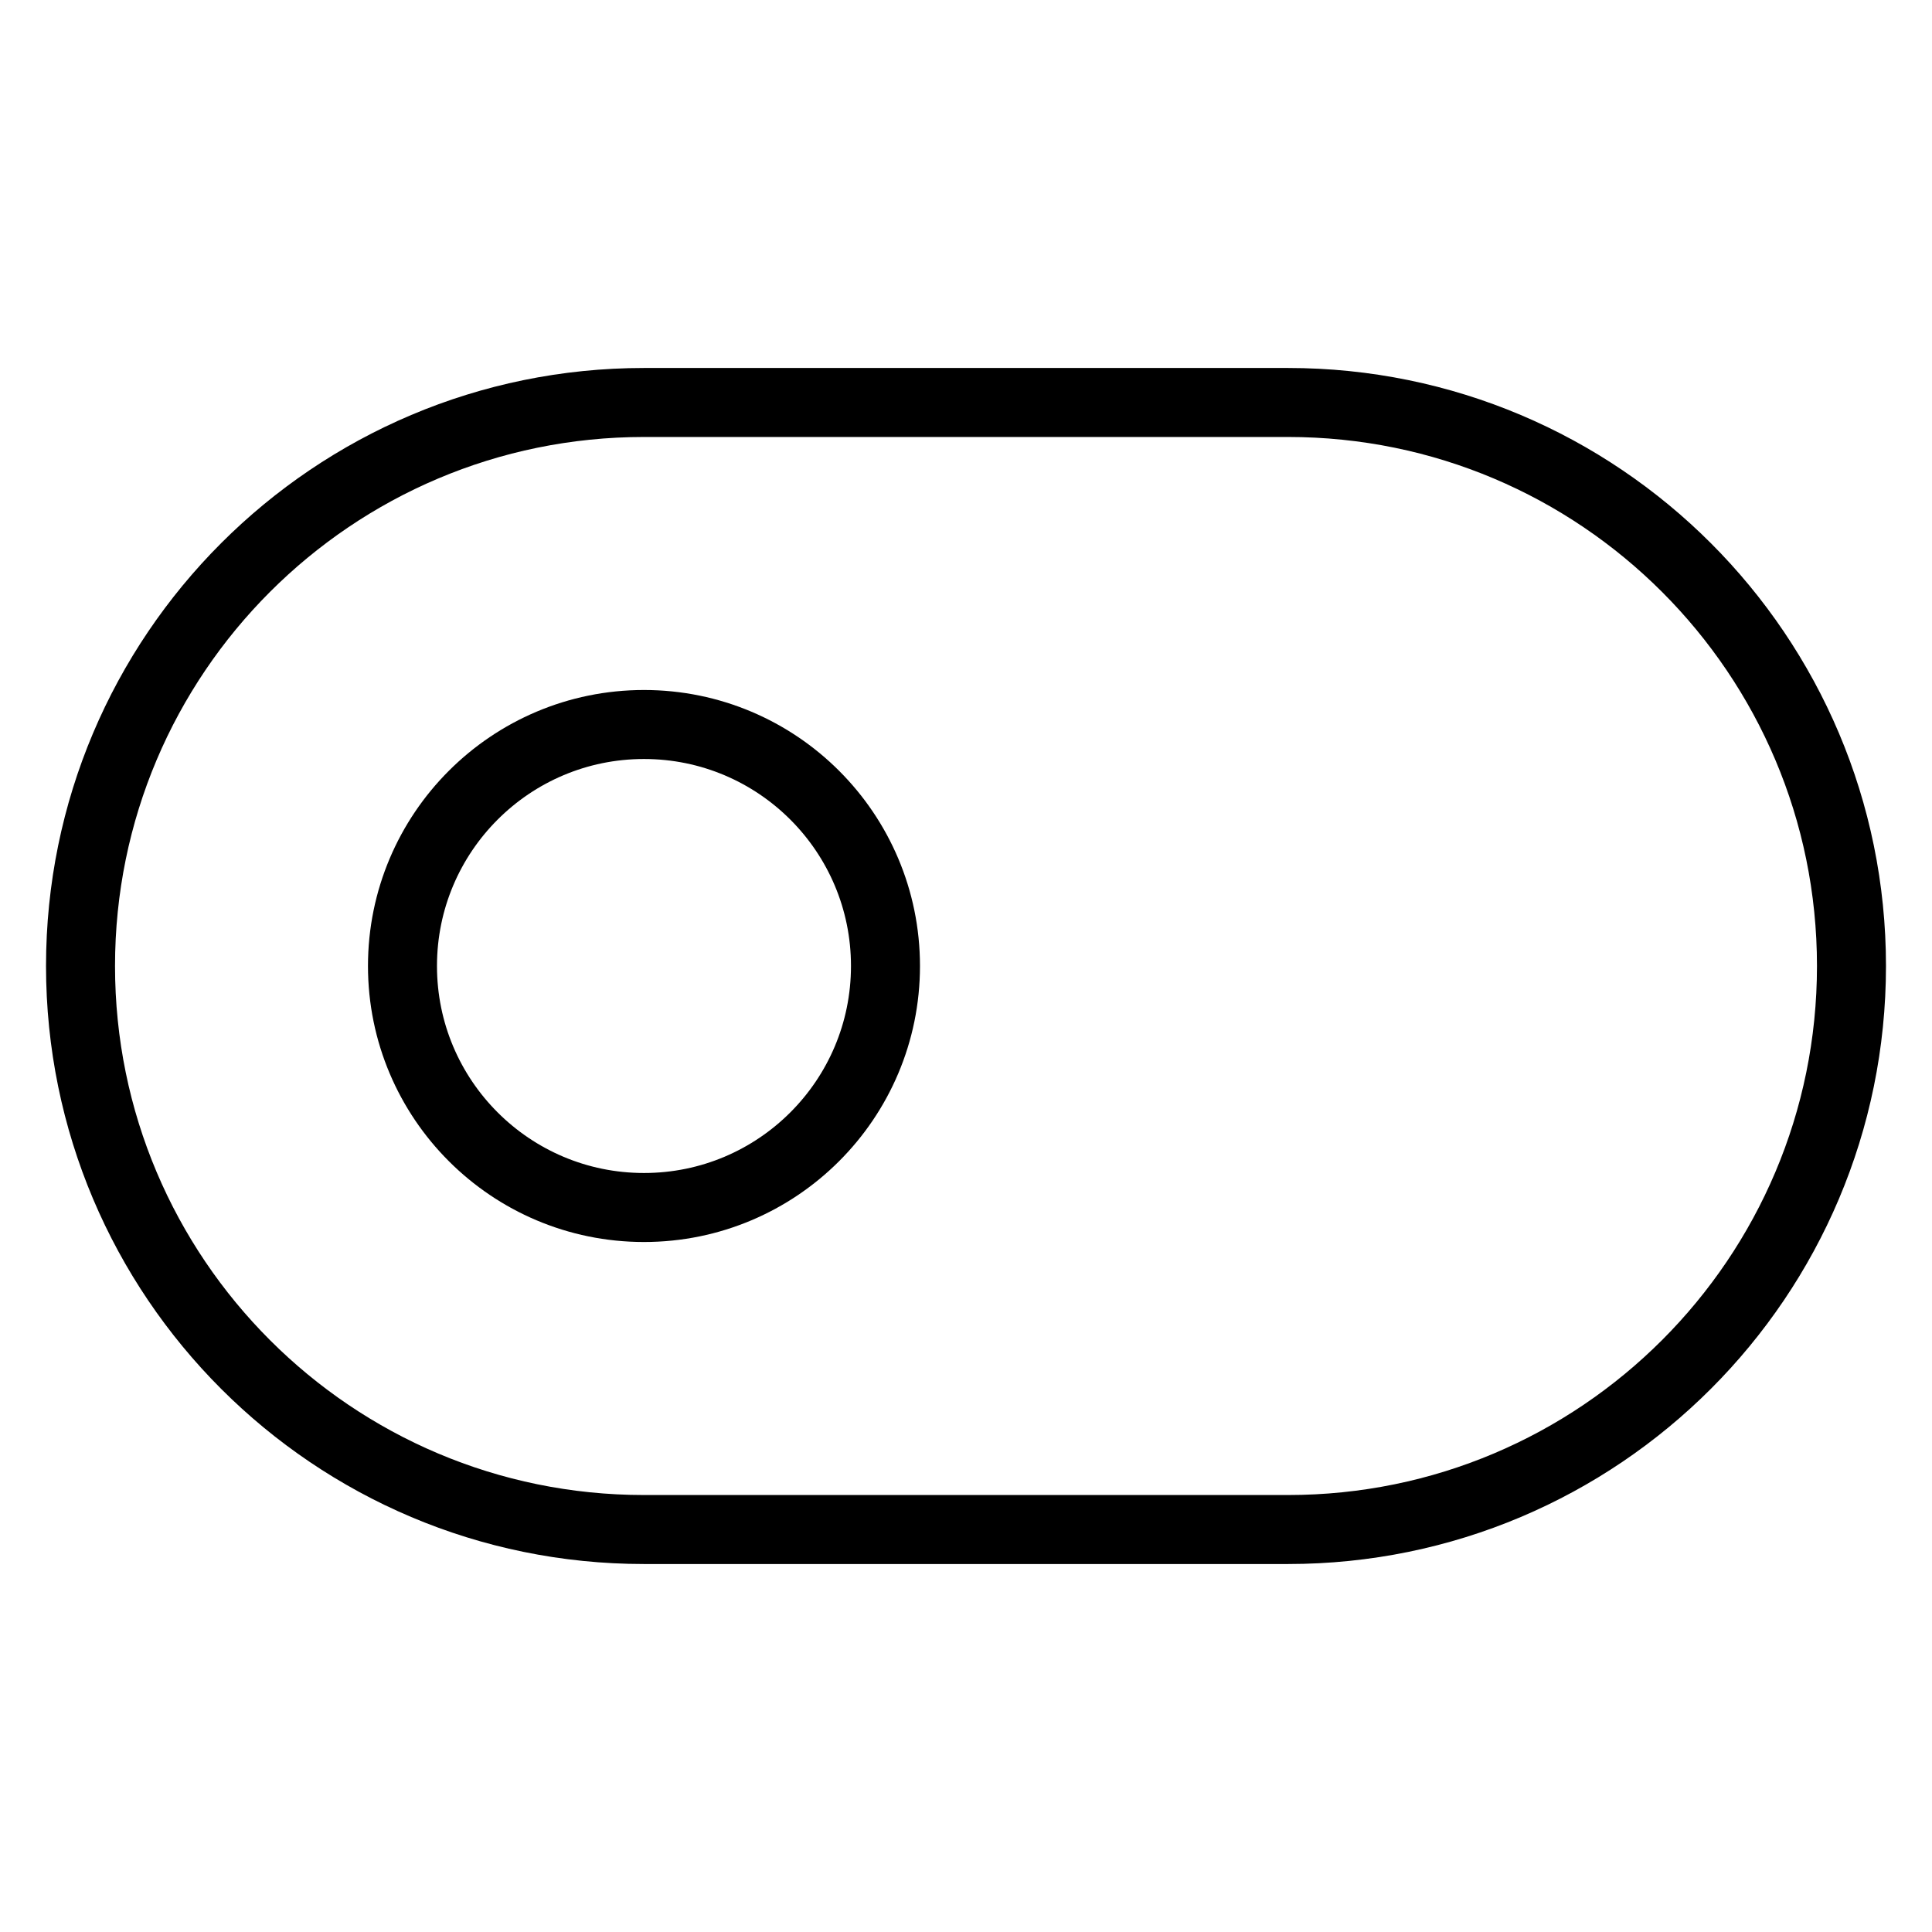 <svg width="28" height="28" viewBox="0 0 28 28" fill="none" xmlns="http://www.w3.org/2000/svg">
<path d="M18.667 5.833H9.333C4.823 5.833 1.167 9.49 1.167 14C1.167 18.511 4.823 22.167 9.333 22.167H18.667C23.177 22.167 26.833 18.511 26.833 14C26.833 9.49 23.177 5.833 18.667 5.833Z" stroke="currentColor" stroke-linecap="round" stroke-linejoin="round"/>
<path d="M9.333 17.5C11.266 17.5 12.833 15.933 12.833 14C12.833 12.067 11.266 10.5 9.333 10.5C7.4 10.5 5.833 12.067 5.833 14C5.833 15.933 7.4 17.5 9.333 17.5Z" stroke="currentColor" stroke-linecap="round" stroke-linejoin="round"/>
</svg>
